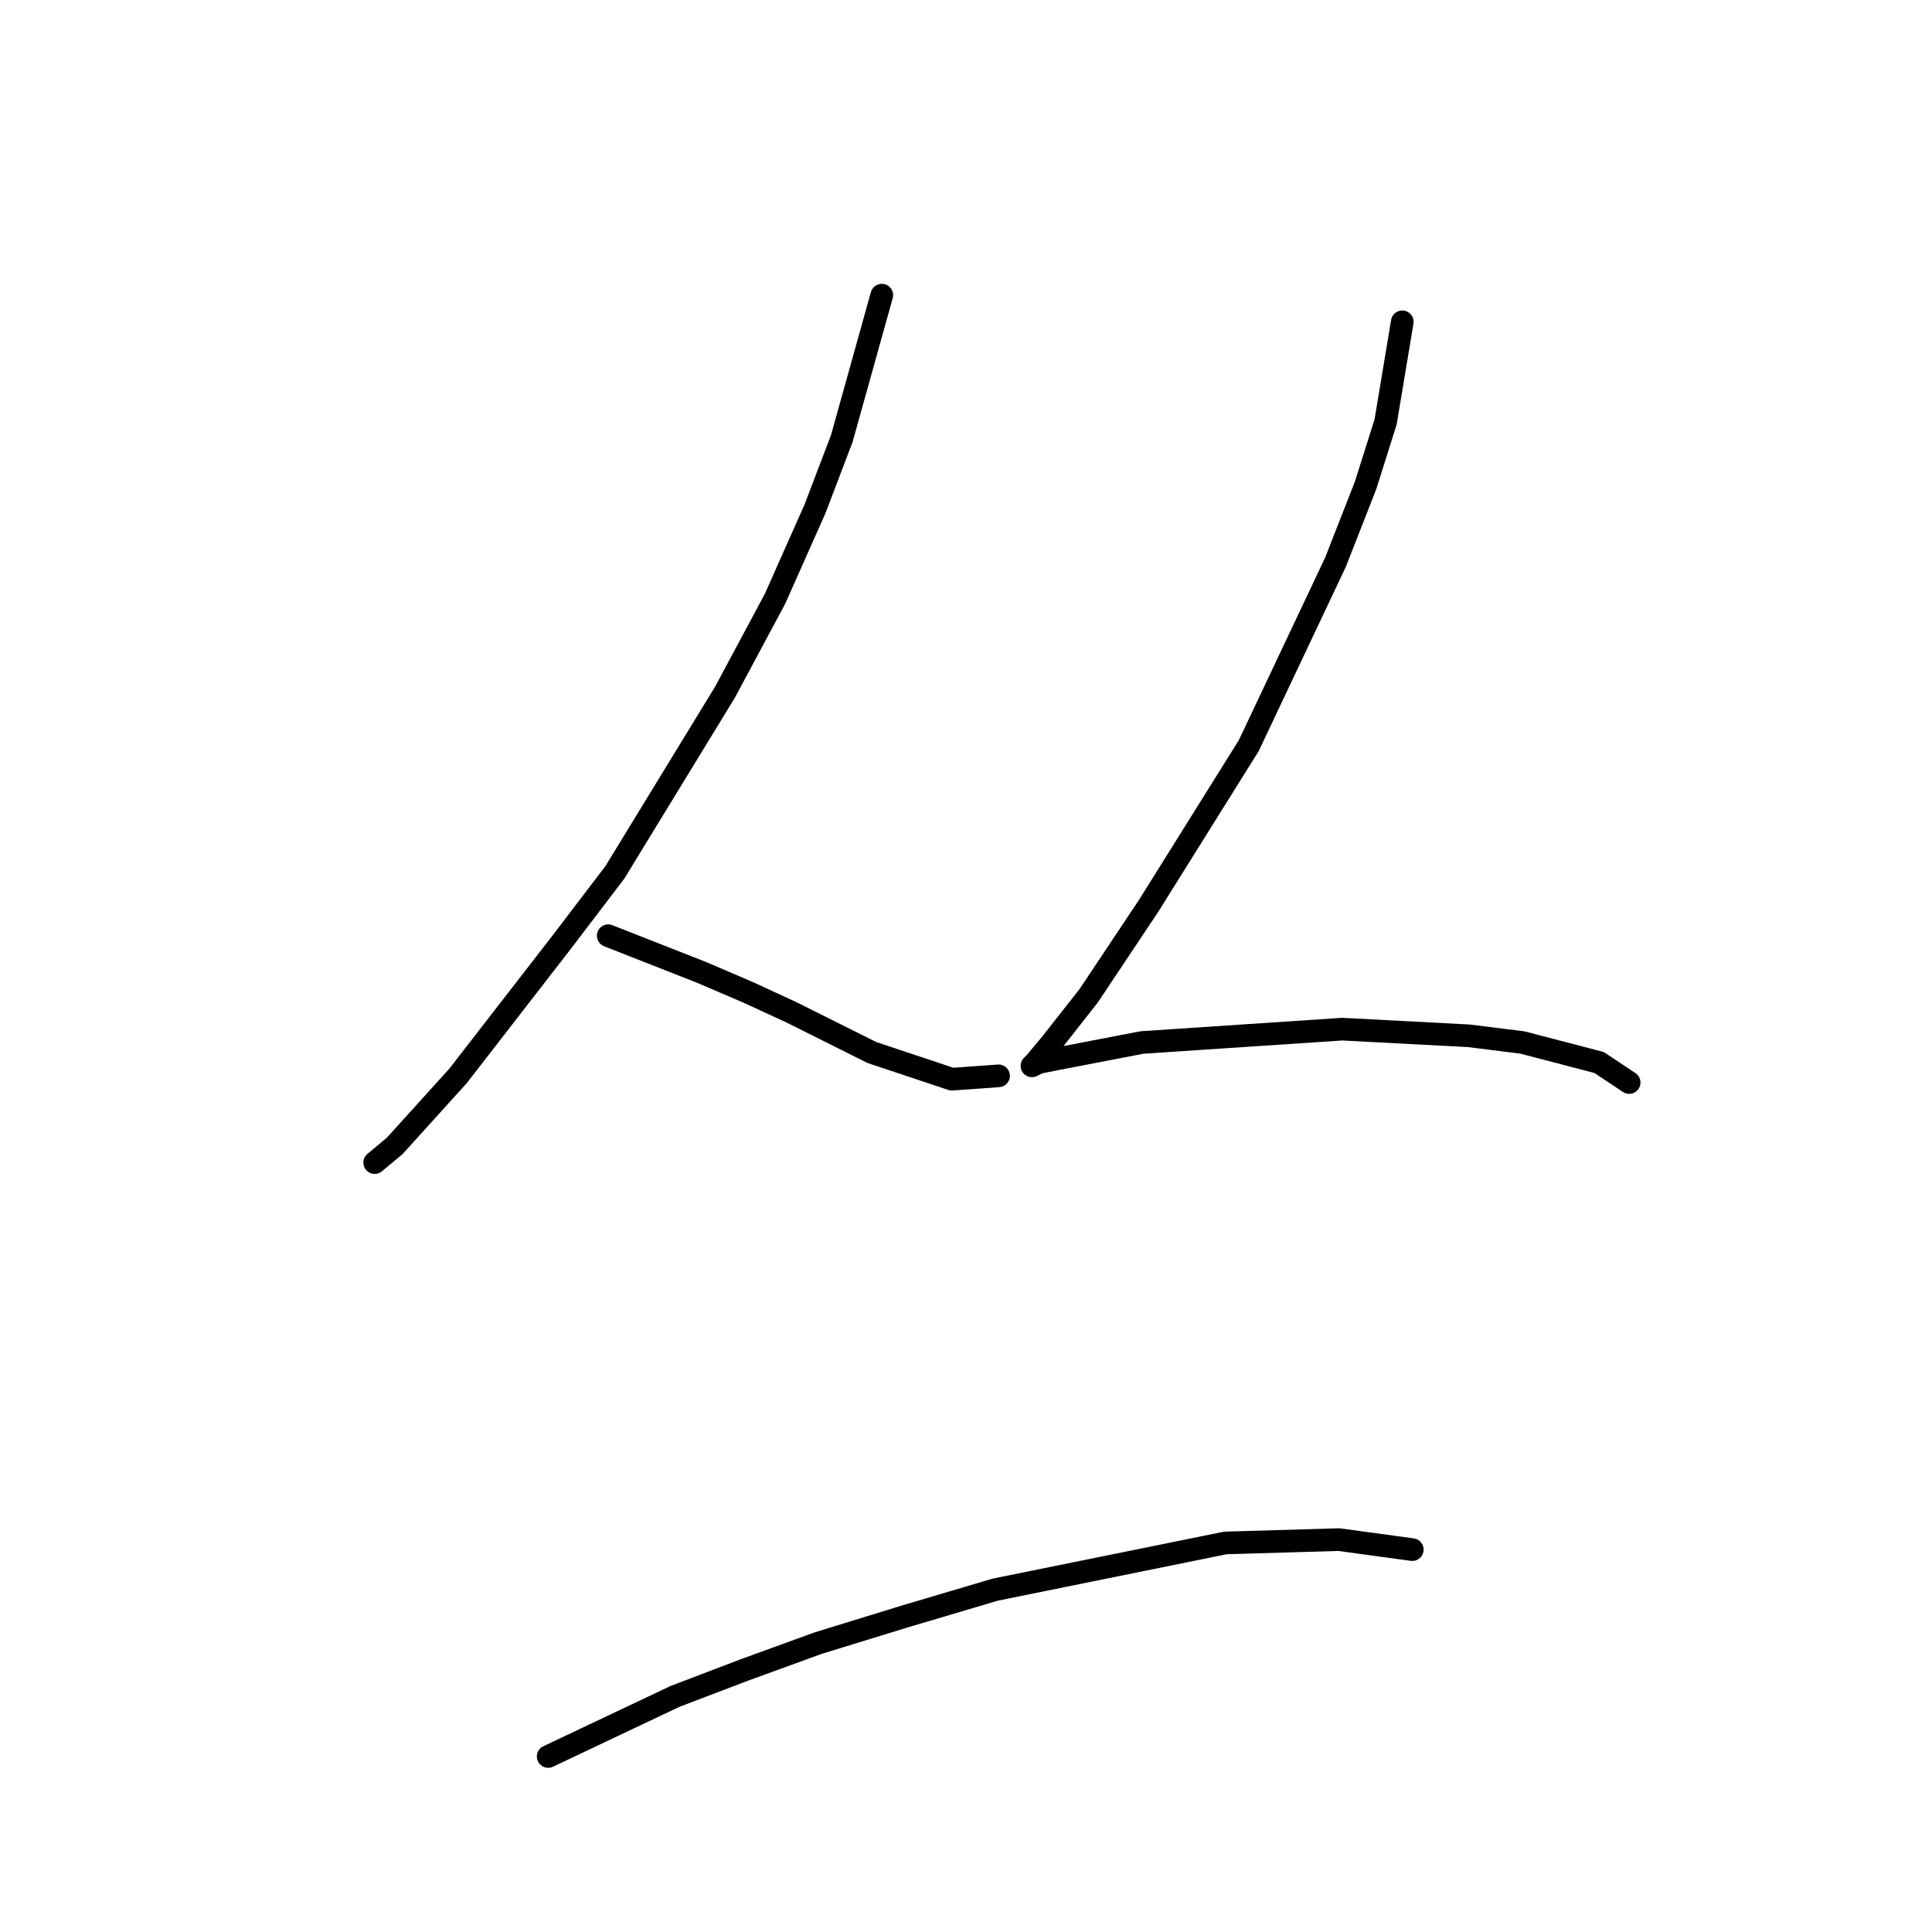 <?xml version="1.0" standalone="no"?>
    <svg width="256" height="256" xmlns="http://www.w3.org/2000/svg" version="1.1">
    <polyline stroke="black" stroke-width="3" stroke-linecap="round" fill="transparent" stroke-linejoin="round" points="116.844 39.108 111.539 58.117 108.003 67.401 102.697 79.338 96.066 91.716 81.477 115.589 74.404 124.873 60.699 142.556 52.3 151.84 49.647 154.05 49.647 154.05 " />
        <polyline stroke="black" stroke-width="3" stroke-linecap="round" fill="transparent" stroke-linejoin="round" points="80.593 123.988 92.972 128.851 99.161 131.504 104.908 134.156 115.518 139.461 126.128 142.998 132.317 142.556 132.317 142.556 " />
        <polyline stroke="black" stroke-width="3" stroke-linecap="round" fill="transparent" stroke-linejoin="round" points="185.81 42.644 183.599 55.907 180.947 64.307 176.968 74.475 165.474 98.789 152.211 120.01 144.254 131.946 139.391 138.135 137.18 140.788 136.738 141.23 137.622 140.788 139.833 140.346 151.327 138.135 177.852 136.367 194.651 137.251 201.725 138.135 211.893 140.788 215.872 143.44 215.872 143.44 " />
        <polyline stroke="black" stroke-width="3" stroke-linecap="round" fill="transparent" stroke-linejoin="round" points="72.636 232.742 89.435 224.784 98.719 221.247 108.445 217.711 119.939 214.174 131.875 210.637 162.379 204.448 177.41 204.006 187.136 205.332 187.136 205.332 " />
        </svg>